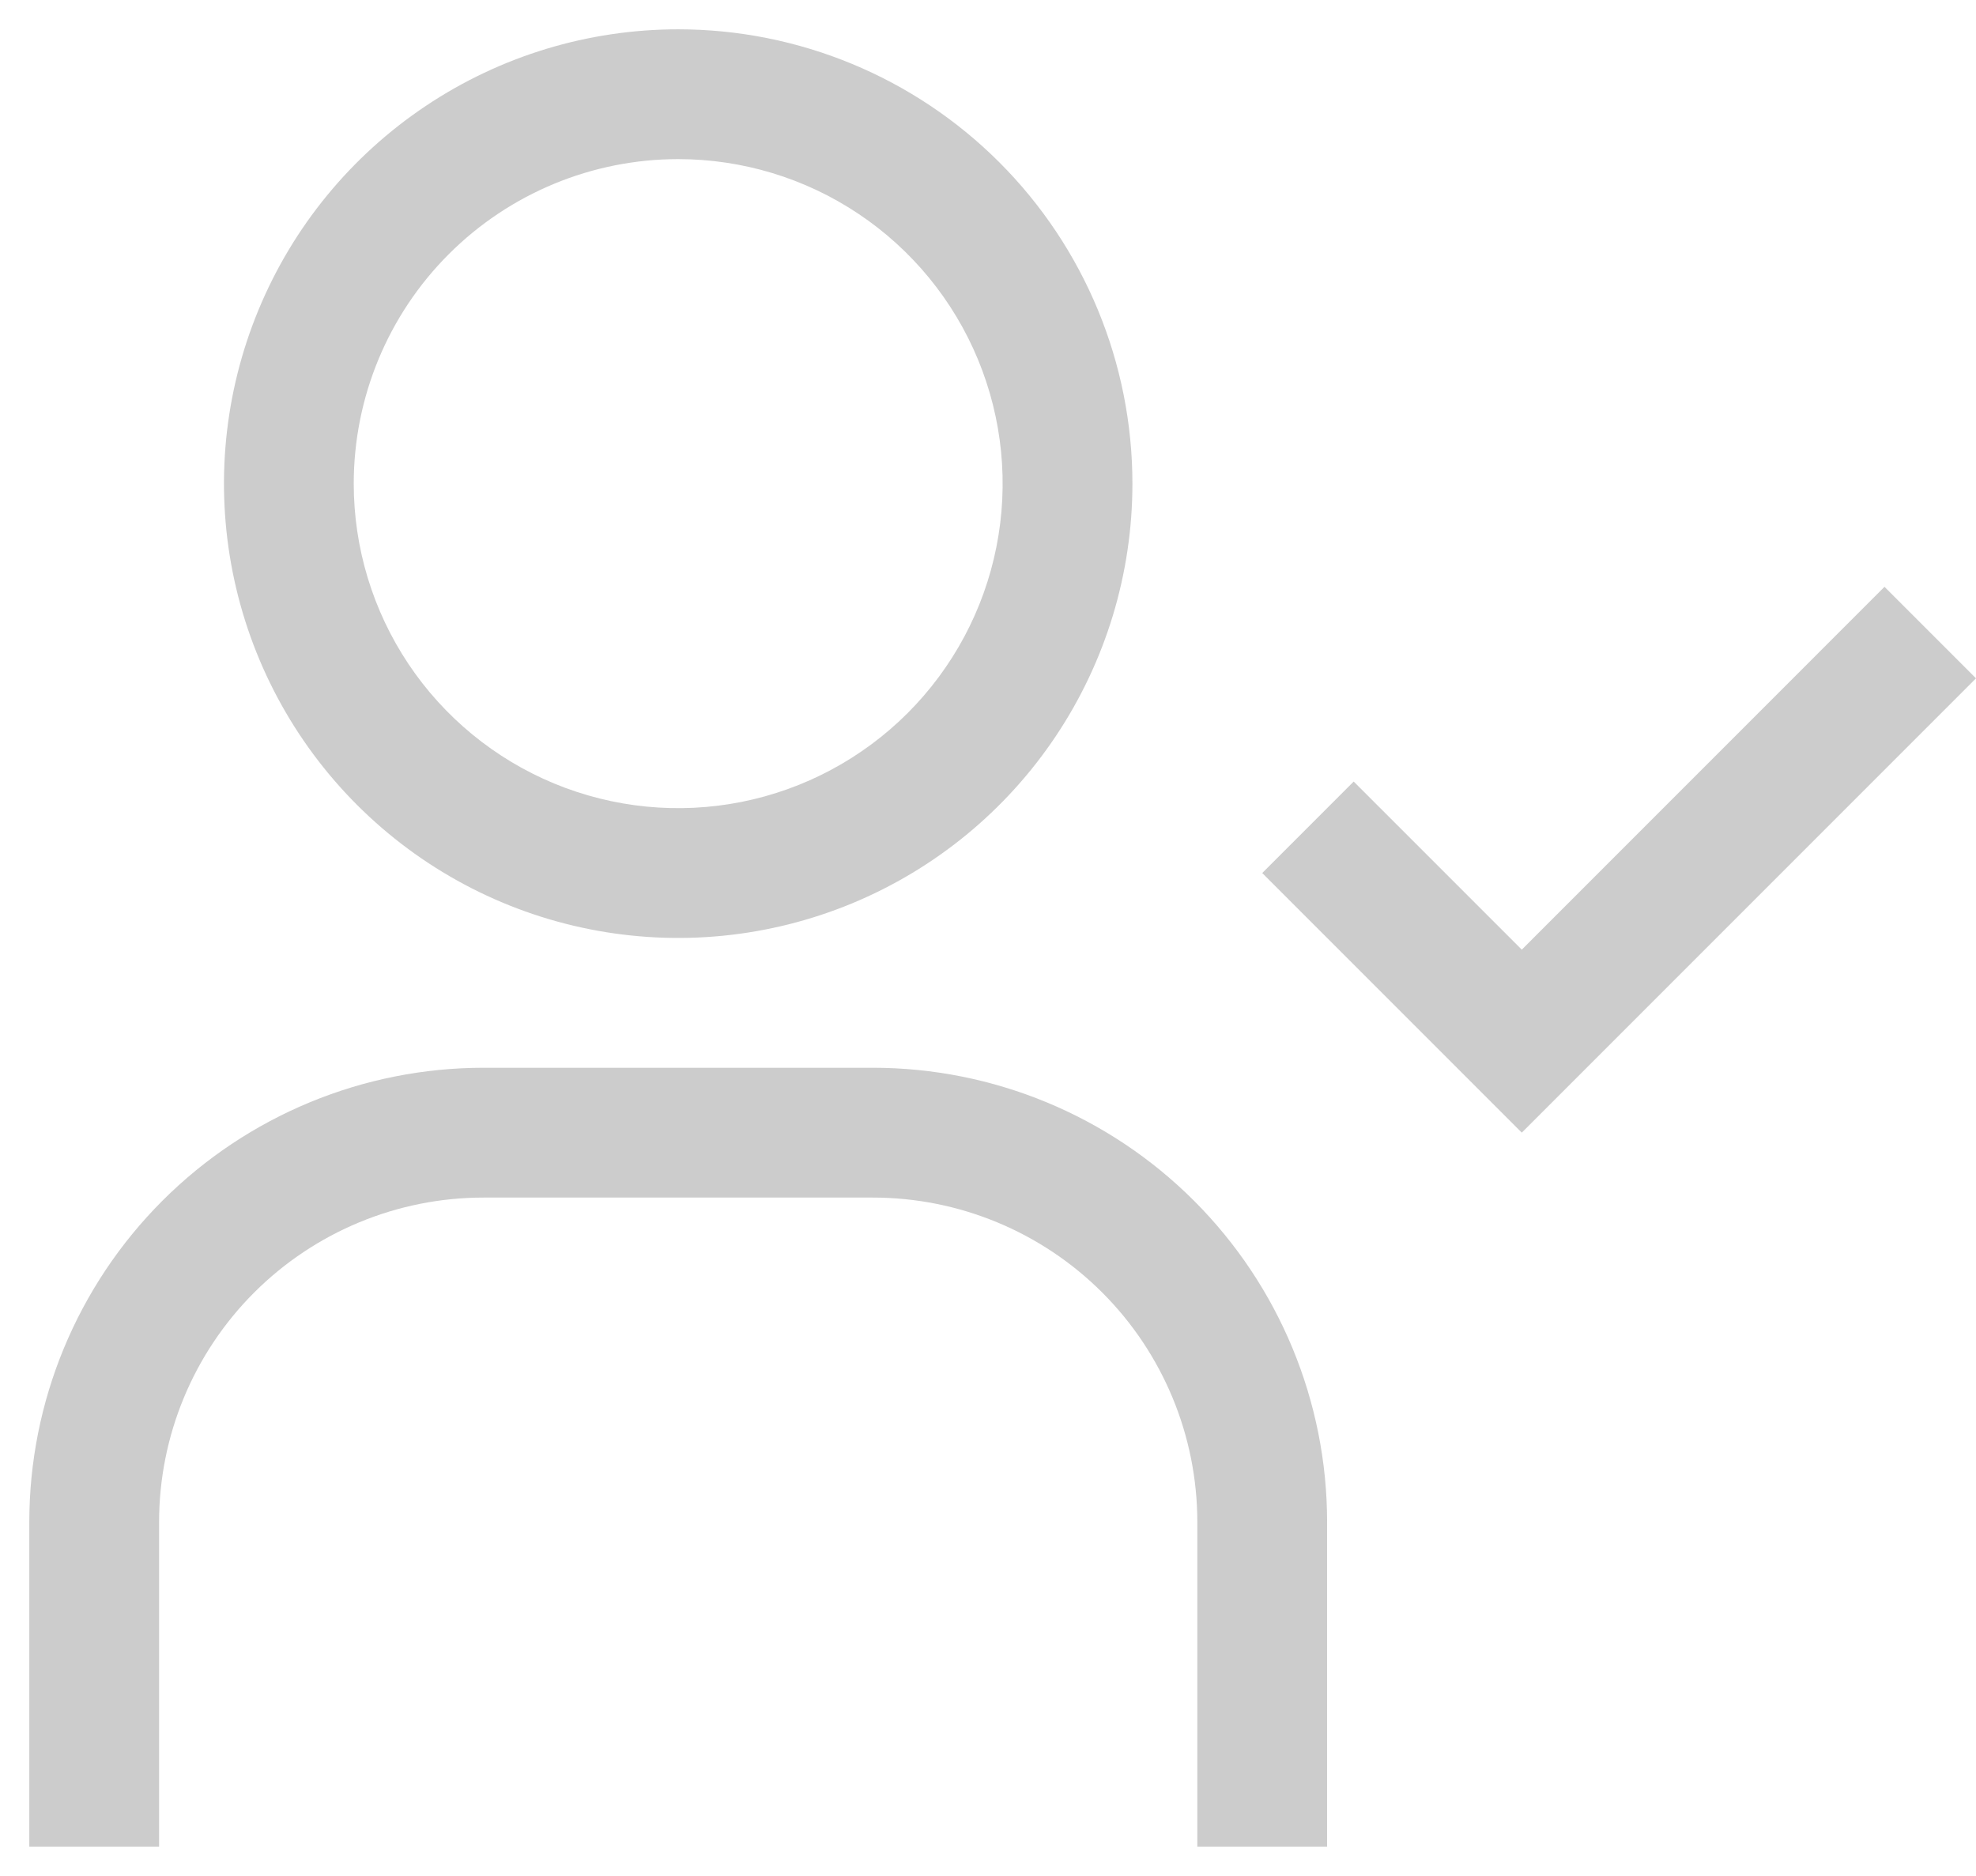 <svg width="59" height="56" viewBox="0 0 59 56" fill="none" xmlns="http://www.w3.org/2000/svg">
<path d="M20.25 4.75C22.166 4.75 24.039 5.318 25.632 6.383C27.225 7.447 28.467 8.96 29.2 10.73C29.933 12.5 30.125 14.448 29.751 16.327C29.378 18.207 28.455 19.933 27.1 21.288C25.745 22.642 24.019 23.565 22.14 23.939C20.261 24.313 18.313 24.121 16.543 23.388C14.773 22.654 13.26 21.413 12.195 19.82C11.131 18.227 10.562 16.354 10.562 14.438C10.562 11.868 11.583 9.404 13.4 7.587C15.217 5.771 17.681 4.75 20.25 4.75ZM20.25 0.875C17.568 0.875 14.945 1.67 12.715 3.161C10.485 4.651 8.746 6.769 7.72 9.247C6.693 11.726 6.425 14.453 6.948 17.083C7.471 19.714 8.763 22.131 10.66 24.028C12.557 25.924 14.973 27.216 17.604 27.739C20.235 28.263 22.962 27.994 25.44 26.968C27.918 25.941 30.037 24.203 31.527 21.972C33.017 19.742 33.812 17.12 33.812 14.438C33.812 10.841 32.384 7.391 29.84 4.847C27.297 2.304 23.847 0.875 20.25 0.875ZM39.625 55.125H35.75V45.438C35.75 42.868 34.729 40.404 32.913 38.587C31.096 36.771 28.632 35.75 26.062 35.75H14.438C11.868 35.75 9.404 36.771 7.587 38.587C5.771 40.404 4.75 42.868 4.75 45.438V55.125H0.875V45.438C0.875 41.84 2.304 38.391 4.847 35.847C7.391 33.304 10.841 31.875 14.438 31.875H26.062C29.66 31.875 33.109 33.304 35.653 35.847C38.196 38.391 39.625 41.84 39.625 45.438V55.125ZM45.438 28.349L40.419 23.331L37.688 26.062L45.438 33.812L59 20.25L56.268 17.518L45.438 28.349Z" fill="#CCCCCC"/>
</svg>
